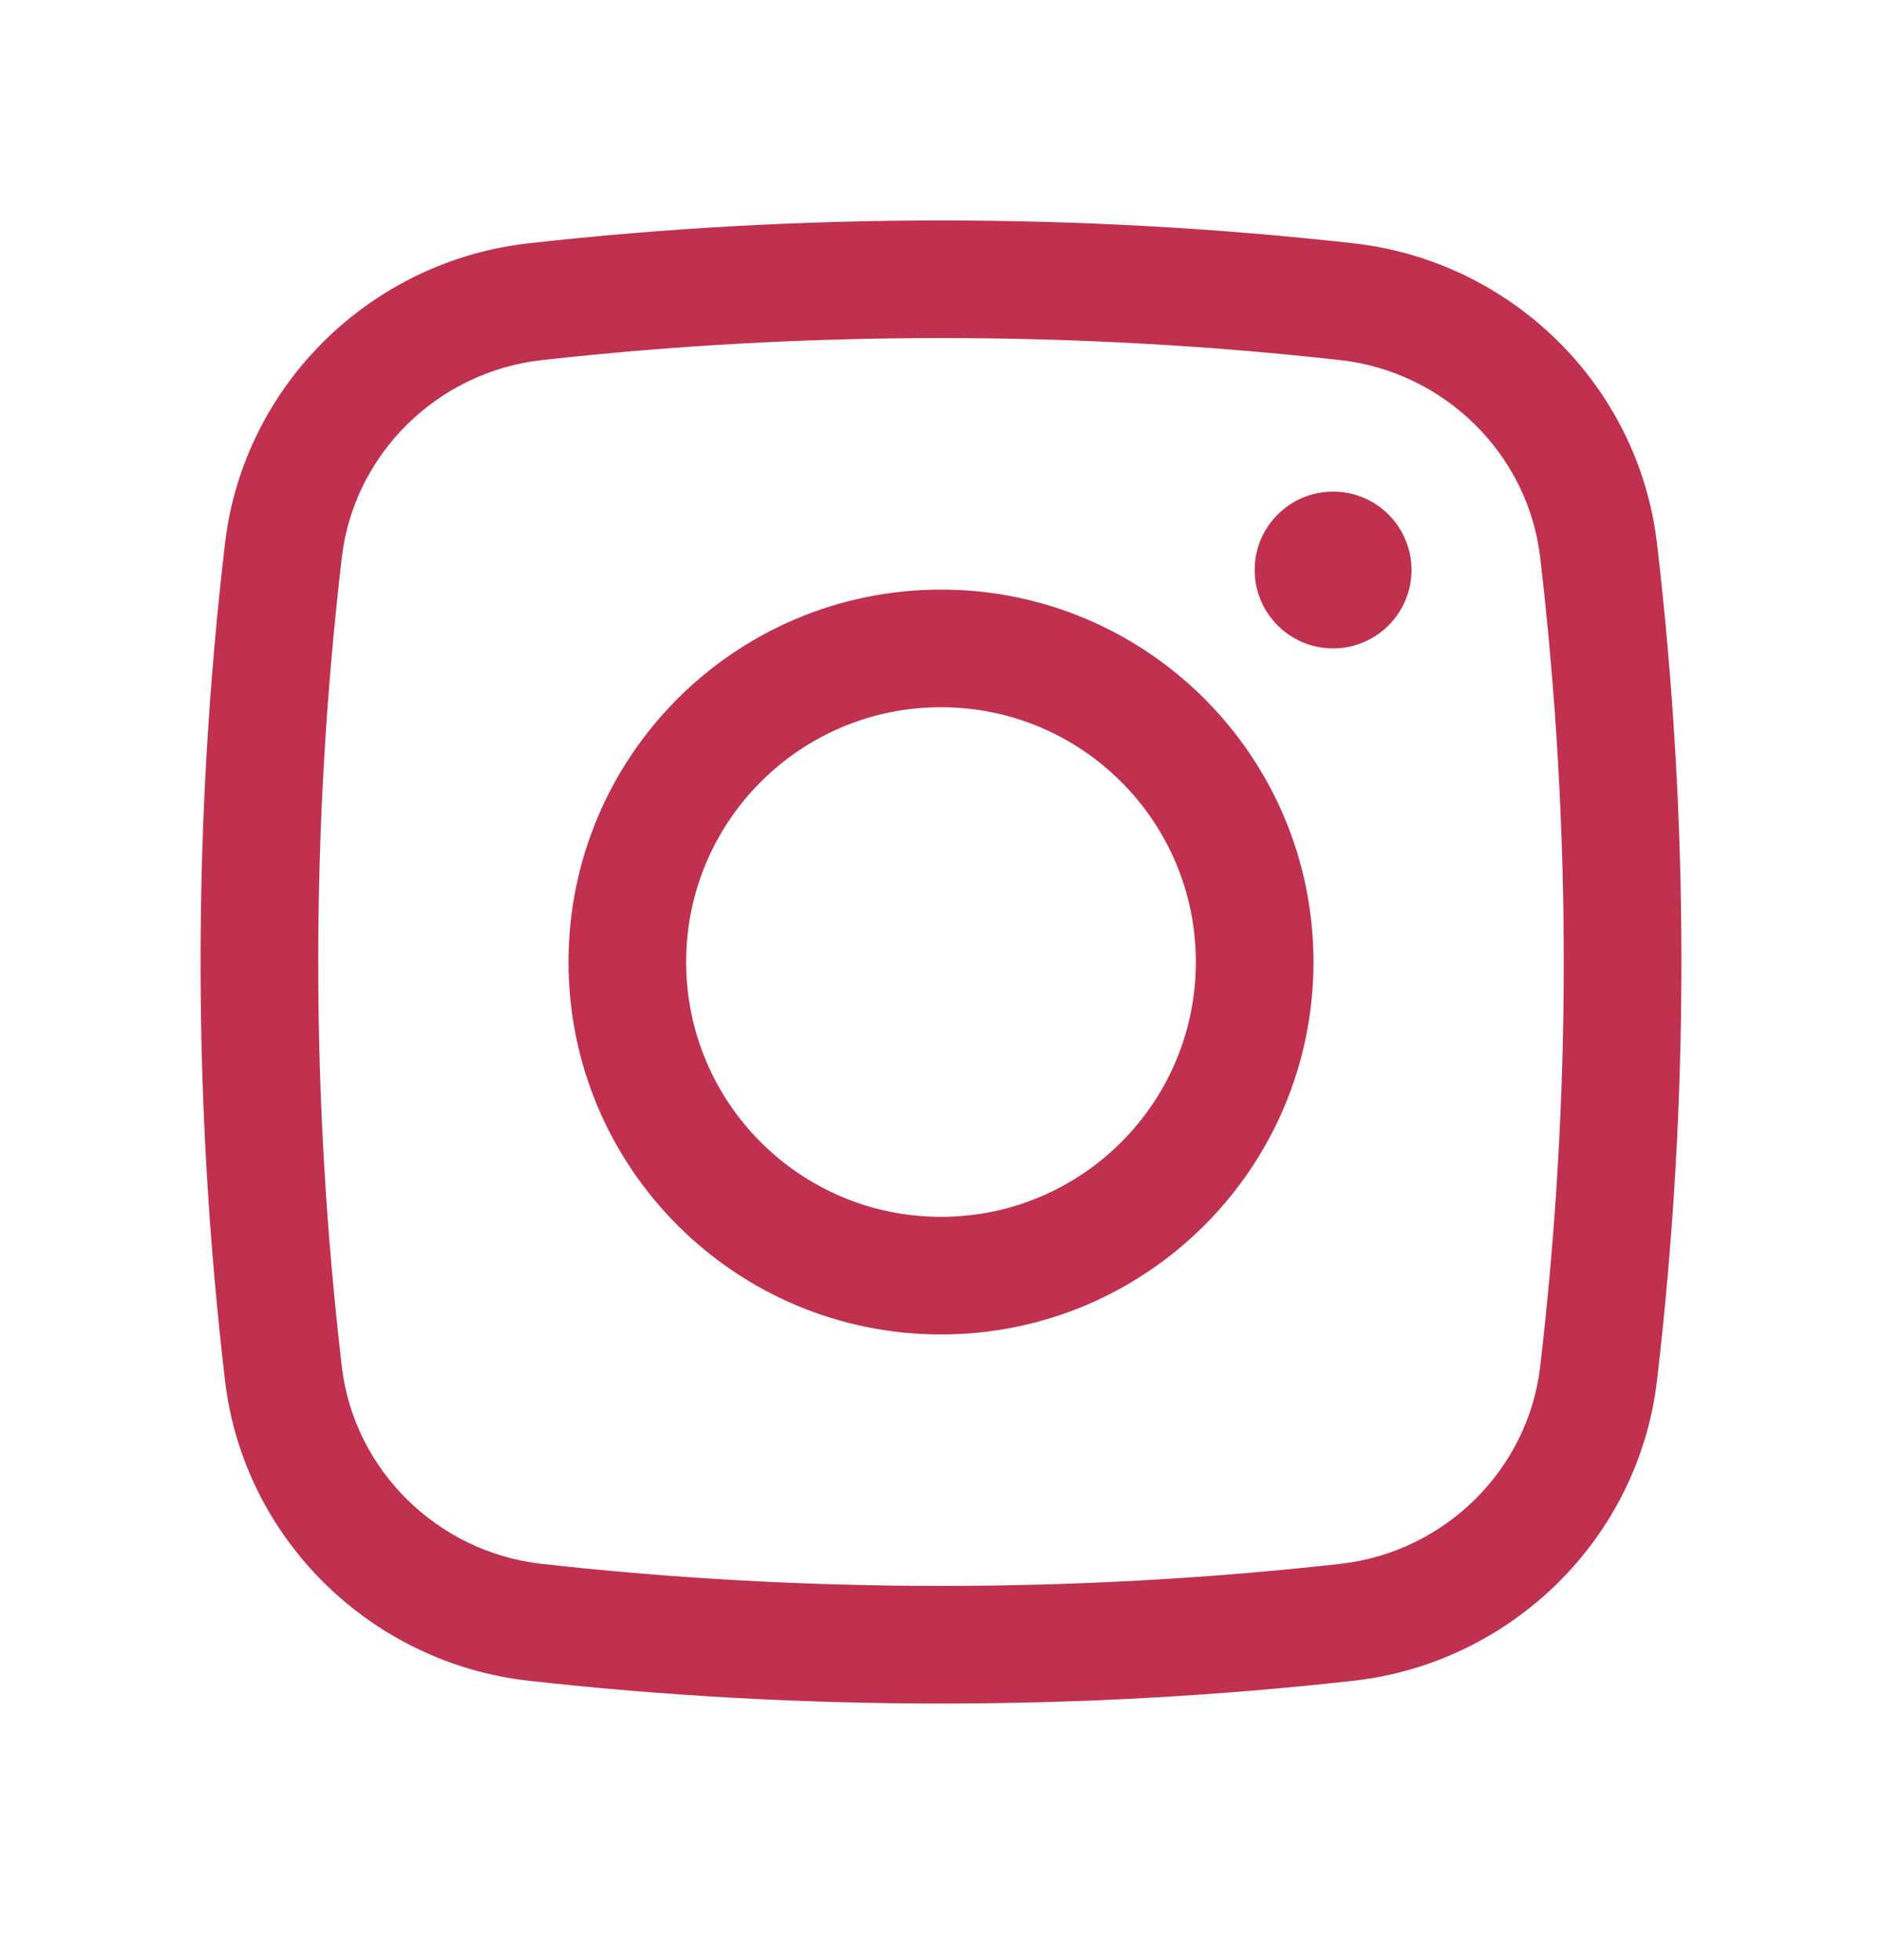 <svg width="24" height="25" viewBox="0 0 24 25" fill="none" xmlns="http://www.w3.org/2000/svg">
<path d="M16 7.27C16 6.717 16.448 6.27 17 6.27C17.552 6.27 18 6.717 18 7.27C18 7.822 17.552 8.27 17 8.27C16.448 8.27 16 7.822 16 7.27Z" fill="#C0304F"/>
<path fill-rule="evenodd" clip-rule="evenodd" d="M12 7.52C9.377 7.52 7.25 9.646 7.25 12.27C7.25 14.893 9.377 17.02 12 17.02C14.623 17.02 16.75 14.893 16.75 12.27C16.75 9.646 14.623 7.52 12 7.52ZM8.75 12.27C8.75 10.475 10.205 9.02 12 9.02C13.795 9.02 15.25 10.475 15.25 12.27C15.25 14.065 13.795 15.52 12 15.52C10.205 15.52 8.75 14.065 8.75 12.27Z" fill="#C0304F"/>
<path fill-rule="evenodd" clip-rule="evenodd" d="M17.258 3.103C13.792 2.715 10.208 2.715 6.742 3.103C4.73 3.327 3.105 4.912 2.869 6.935C2.454 10.479 2.454 14.06 2.869 17.604C3.105 19.627 4.73 21.212 6.742 21.437C10.208 21.824 13.792 21.824 17.258 21.437C19.27 21.212 20.895 19.627 21.131 17.604C21.546 14.06 21.546 10.479 21.131 6.935C20.895 4.912 19.27 3.327 17.258 3.103ZM6.908 4.593C10.264 4.218 13.736 4.218 17.092 4.593C18.422 4.742 19.487 5.792 19.641 7.109C20.042 10.538 20.042 14.001 19.641 17.43C19.487 18.748 18.422 19.797 17.092 19.946C13.736 20.321 10.264 20.321 6.908 19.946C5.578 19.797 4.513 18.748 4.359 17.43C3.958 14.001 3.958 10.538 4.359 7.109C4.513 5.792 5.578 4.742 6.908 4.593Z" fill="#C0304F"/>
</svg>
